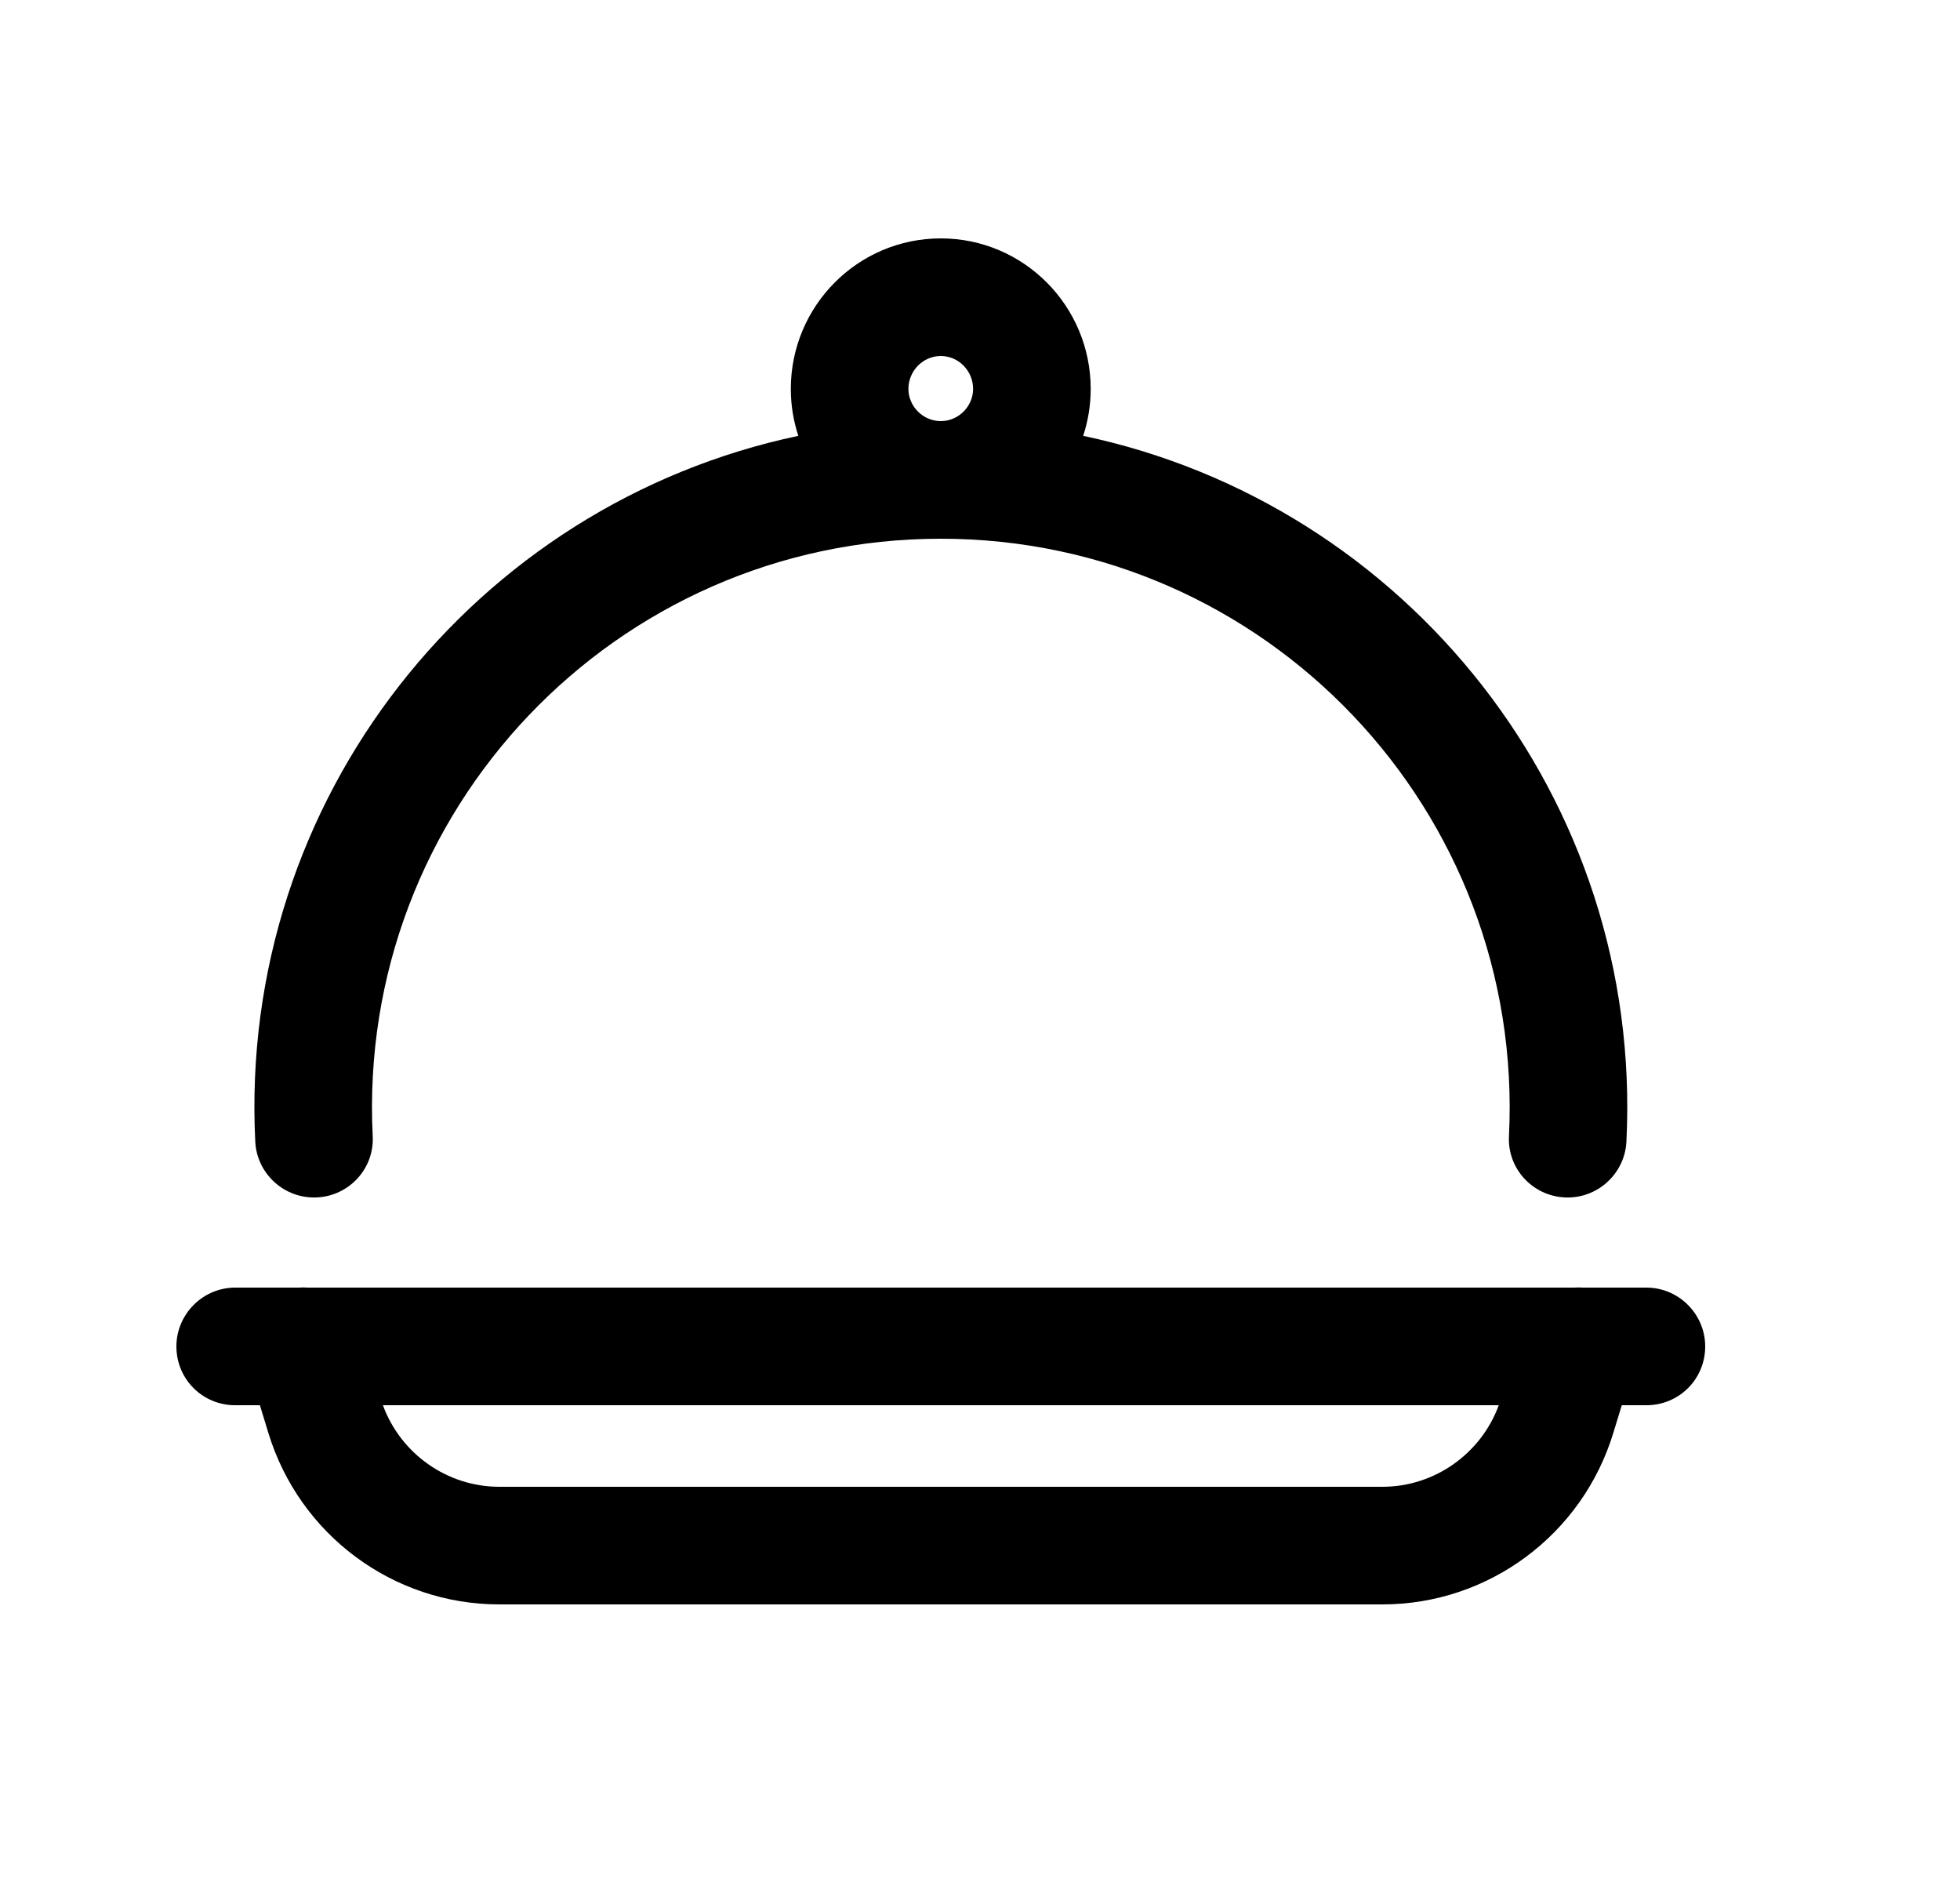 <svg width="25" height="24" viewBox="0 0 25 24" fill="none" xmlns="http://www.w3.org/2000/svg">
<path fill-rule="evenodd" clip-rule="evenodd" d="M4.042 15.27C3.629 15.29 3.277 14.97 3.256 14.56C3.037 10.183 6.065 6.426 10.183 5.558C10.121 5.37 10.087 5.169 10.087 4.96C10.087 3.9 10.943 3.04 12 3.04C13.056 3.04 13.912 3.9 13.912 4.96C13.912 5.169 13.878 5.37 13.816 5.558C17.934 6.426 20.963 10.182 20.745 14.56C20.724 14.97 20.372 15.29 19.959 15.27C19.545 15.25 19.226 14.9 19.247 14.49C19.453 10.34 16.149 6.87 12 6.87C7.851 6.87 4.547 10.34 4.754 14.49C4.775 14.9 4.456 15.25 4.042 15.27ZM12.412 4.96C12.412 4.73 12.228 4.54 12 4.54C11.772 4.54 11.587 4.73 11.587 4.96C11.587 5.18 11.771 5.37 12 5.37C12.228 5.37 12.412 5.18 12.412 4.96Z" fill="black"/>
<path fill-rule="evenodd" clip-rule="evenodd" d="M20.081 16.42C20.117 16.417 20.153 16.417 20.189 16.42H21C21.414 16.42 21.75 16.76 21.75 17.17C21.75 17.59 21.414 17.92 21 17.92H20.686L20.579 18.27C20.184 19.57 18.988 20.46 17.633 20.46H6.368C5.013 20.46 3.817 19.57 3.422 18.27L3.315 17.92H3C2.586 17.92 2.25 17.59 2.25 17.17C2.25 16.76 2.586 16.42 3 16.42H3.812C3.849 16.417 3.885 16.417 3.92 16.42H20.081ZM4.884 17.92C5.11 18.537 5.702 18.96 6.368 18.96H17.633C18.299 18.96 18.891 18.537 19.117 17.92H4.884Z" fill="black"/>
</svg>